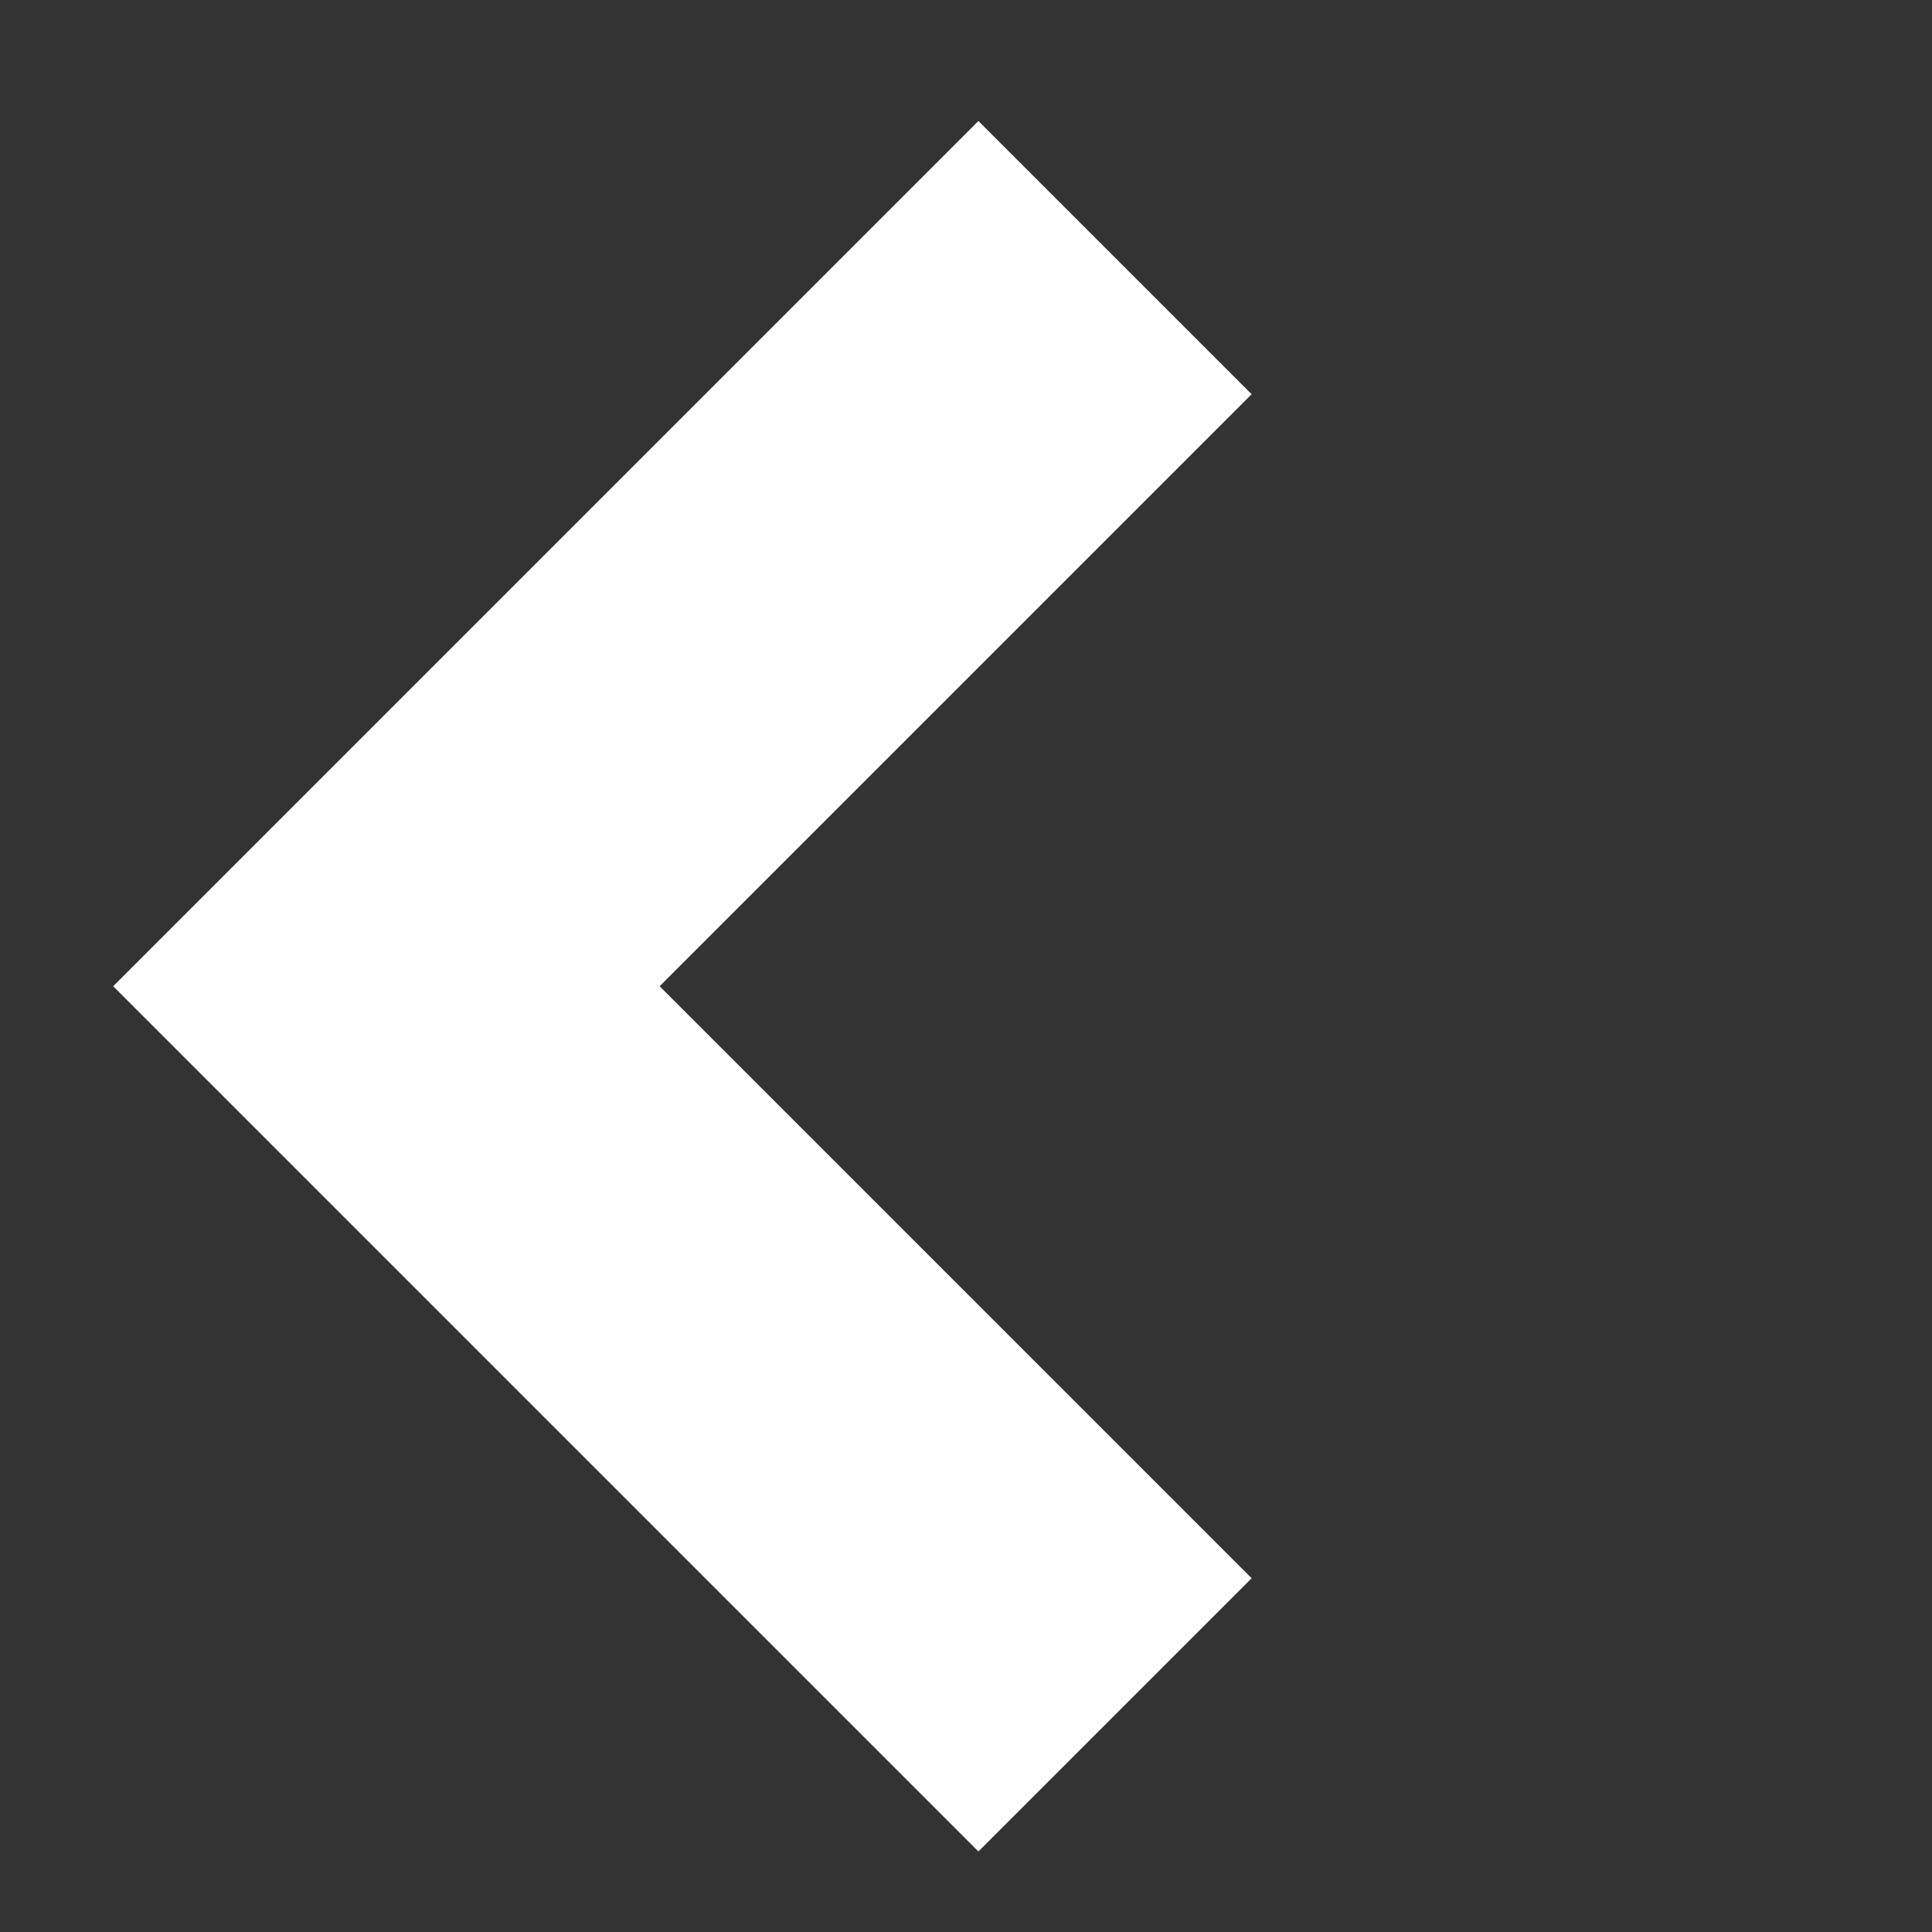 <svg width="15" height="15" viewBox="0 0 15 15" fill="none" xmlns="http://www.w3.org/2000/svg">
<rect x="0" y="0" width="15" height="15" fill="#333333" stroke="none"/>
<path d="M8.657 2L3 7.657L8.657 13.314" stroke="white" stroke-width="3"/>
</svg>

